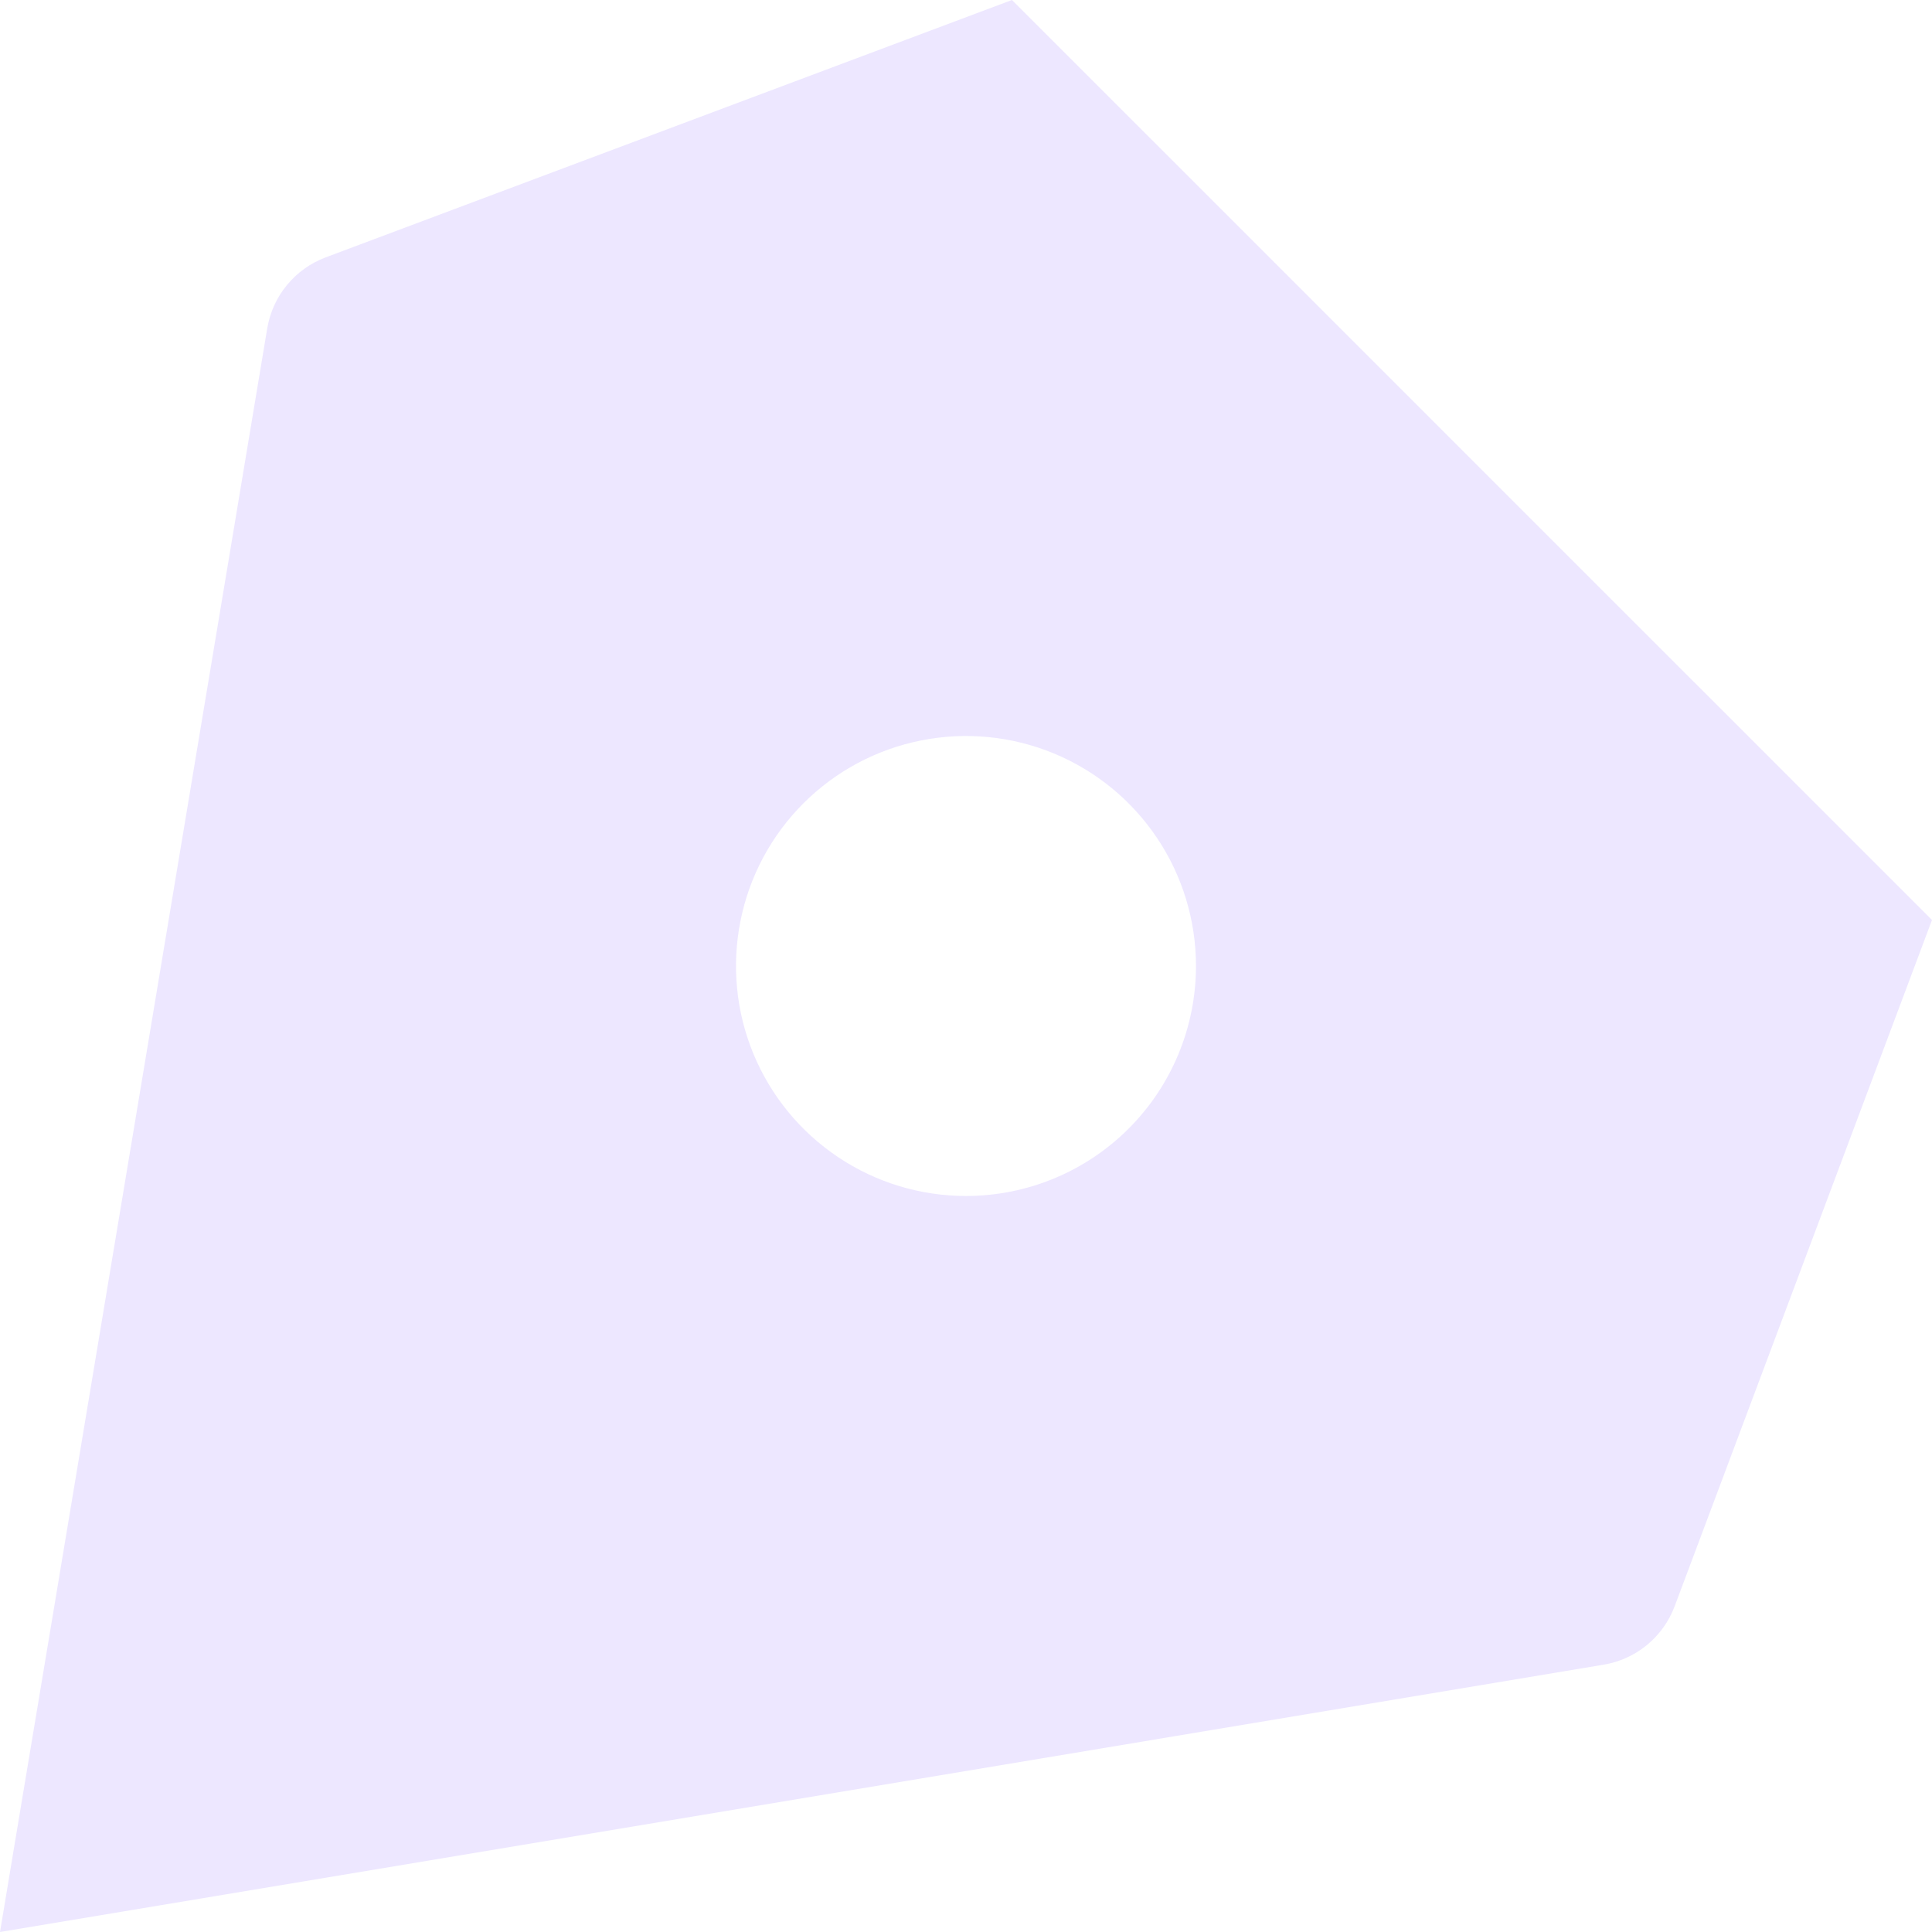 <svg preserveAspectRatio="none" width="100%" height="100%" overflow="visible" style="display: block;" viewBox="0 0 28 28" fill="none" xmlns="http://www.w3.org/2000/svg">
<path id="Vector" opacity="0.2" d="M14.666 0L4.72 3.73C4.501 3.812 4.308 3.95 4.159 4.131C4.01 4.311 3.912 4.528 3.873 4.758L0 28L23.241 24.126C23.472 24.088 23.688 23.989 23.869 23.841C24.049 23.692 24.188 23.499 24.27 23.28L28 13.333L14.666 0ZM14 17.333C13.341 17.333 12.696 17.138 12.148 16.771C11.6 16.405 11.173 15.885 10.92 15.275C10.668 14.666 10.602 13.996 10.731 13.35C10.859 12.703 11.177 12.109 11.643 11.643C12.109 11.177 12.703 10.859 13.35 10.731C13.996 10.602 14.666 10.668 15.275 10.92C15.885 11.173 16.405 11.6 16.771 12.148C17.138 12.696 17.333 13.341 17.333 14C17.333 14.884 16.982 15.732 16.357 16.357C15.732 16.982 14.884 17.333 14 17.333Z" fill="#A98BFF"/>
</svg>

